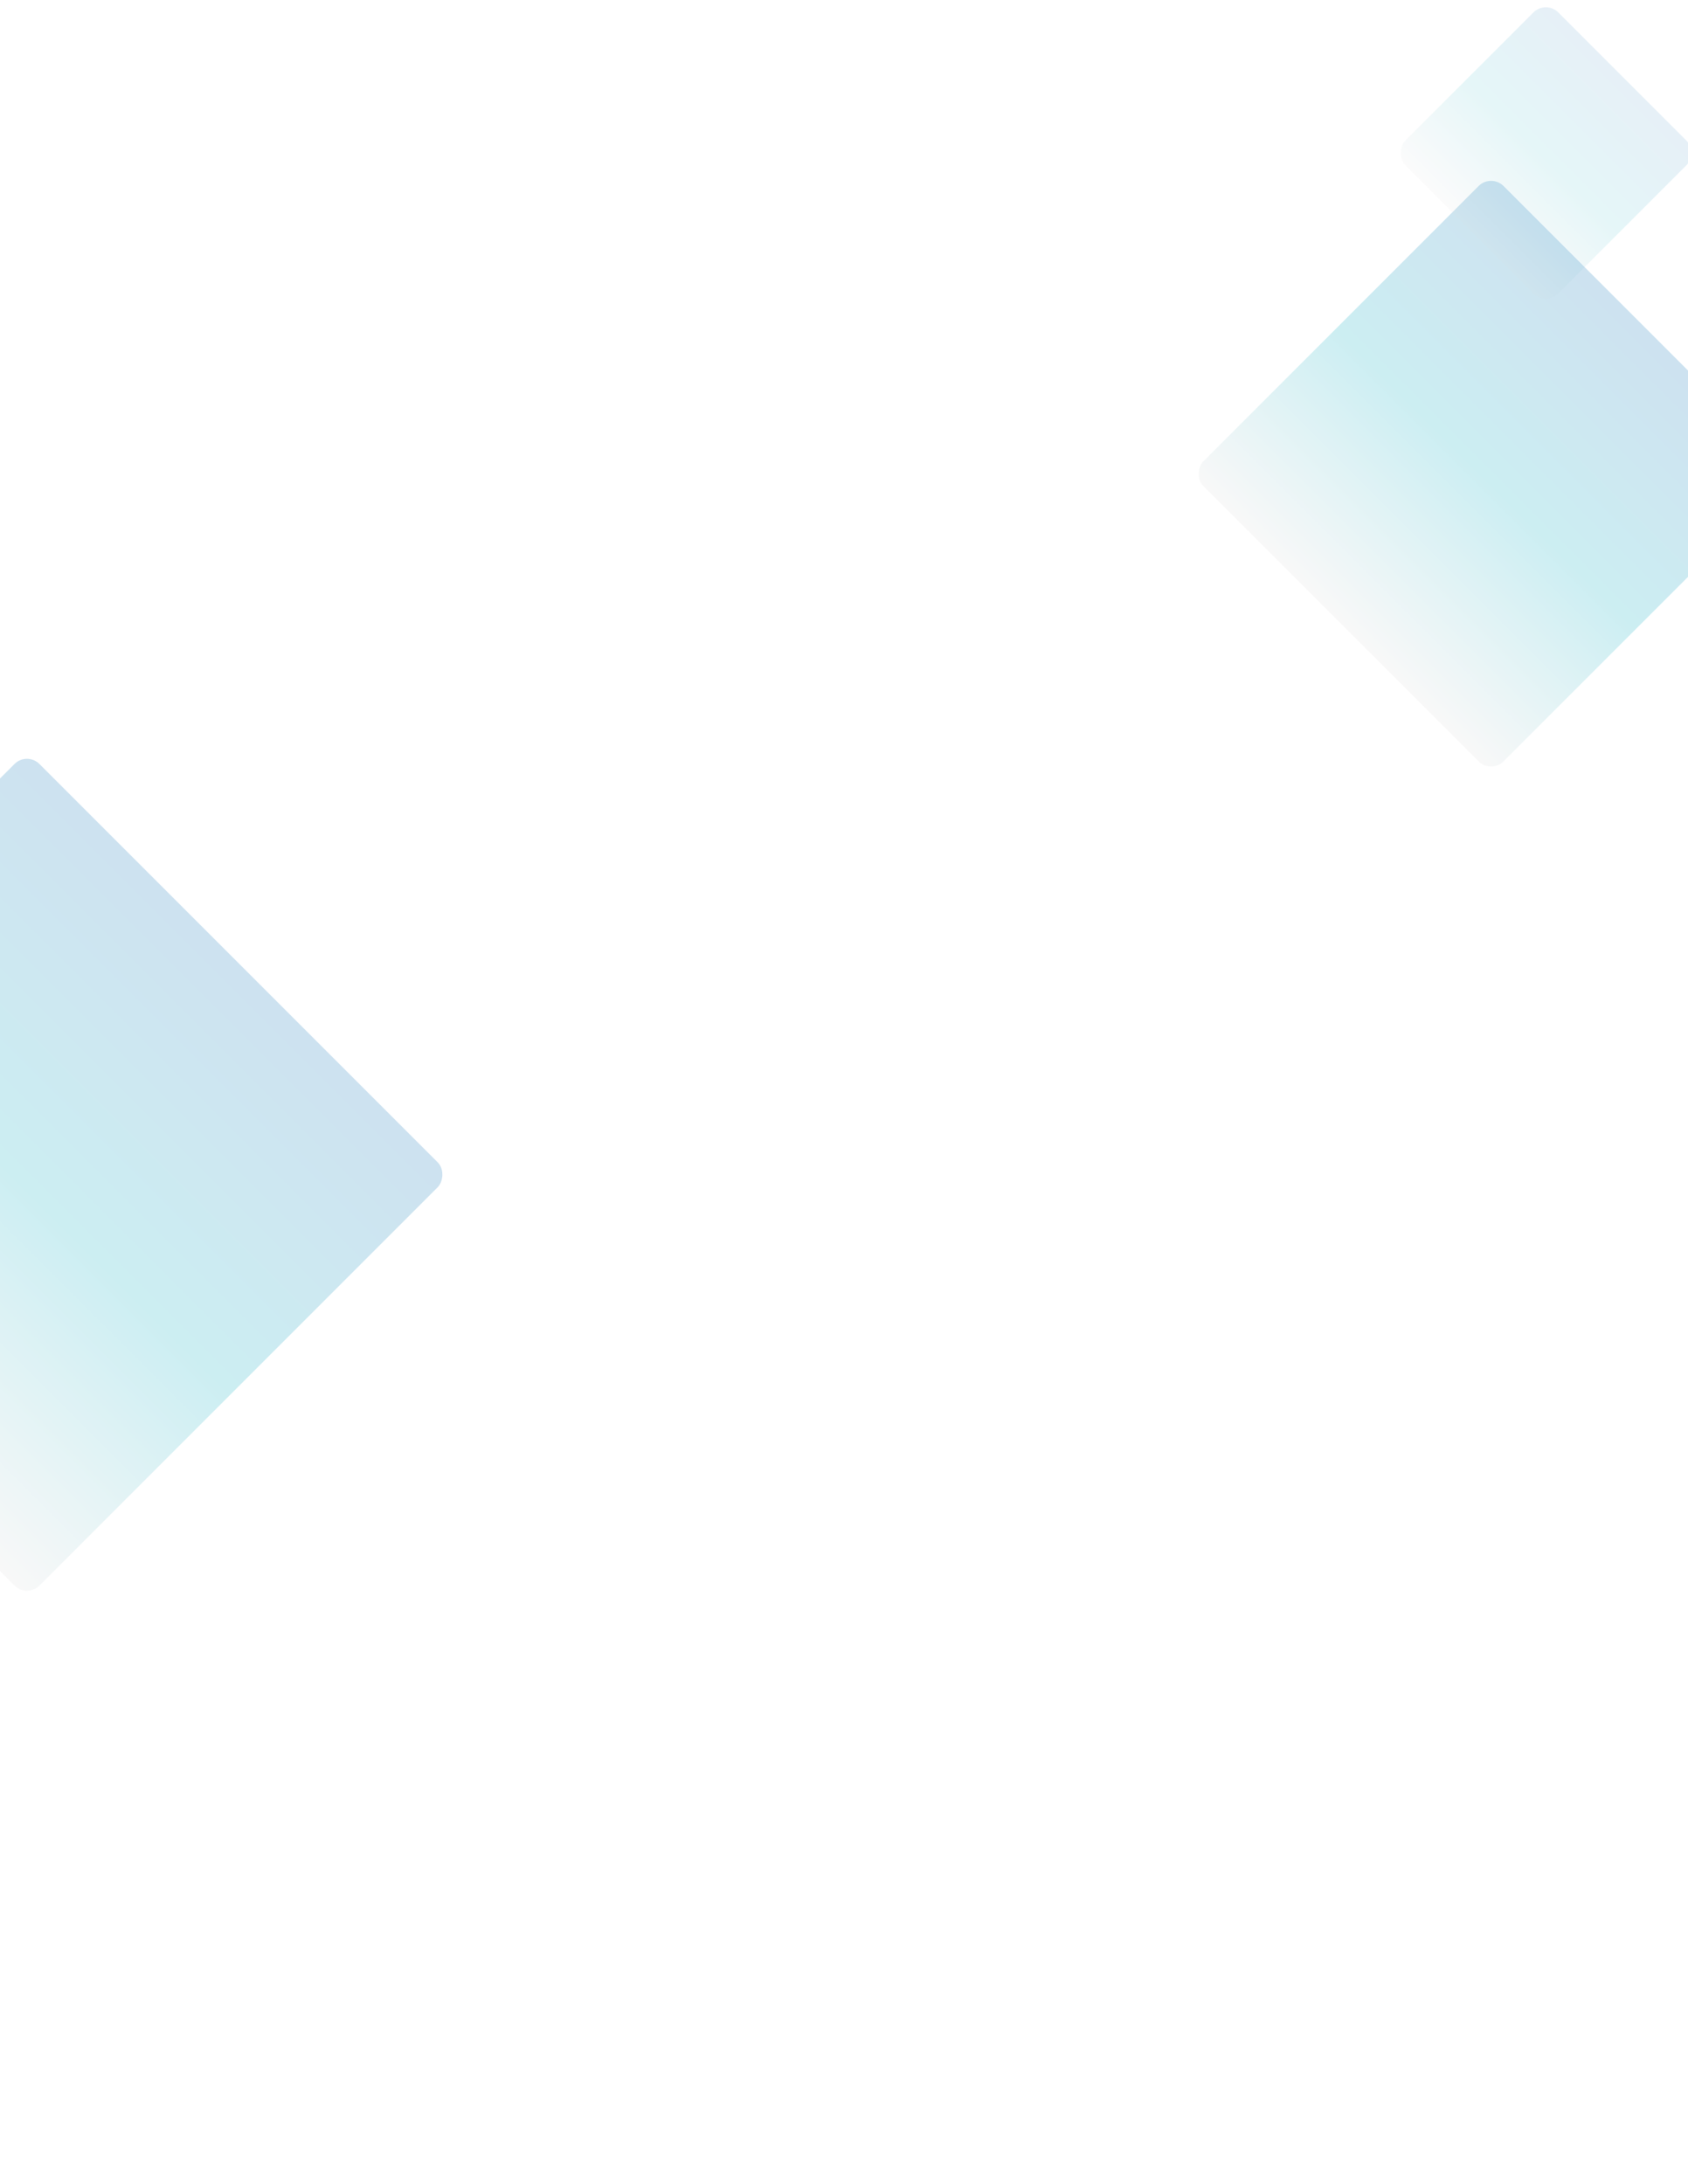 <svg width="1440" height="1863" viewBox="0 0 1440 1863" fill="none" xmlns="http://www.w3.org/2000/svg">
<rect opacity="0.2" x="23" y="641" width="510.531" height="510.531" rx="15" transform="rotate(45 23 641)" fill="url(#paint0_linear_2071_2309)"/>
<rect opacity="0.2" x="1272" y="148.032" width="362.039" height="362.039" rx="15" transform="rotate(45 1272 148.032)" fill="url(#paint1_linear_2071_2309)"/>
<rect opacity="0.1" x="1318.75" width="184.464" height="184.464" rx="15" transform="rotate(45 1318.75 0)" fill="url(#paint2_linear_2071_2309)"/>
<defs>
<linearGradient id="paint0_linear_2071_2309" x1="278.266" y1="641" x2="278.266" y2="1151.53" gradientUnits="userSpaceOnUse">
<stop stop-color="#076CB3"/>
<stop offset="0.516" stop-color="#00AABF"/>
<stop offset="1" stop-color="#DDDDDD"/>
</linearGradient>
<linearGradient id="paint1_linear_2071_2309" x1="1453.02" y1="148.032" x2="1453.02" y2="510.071" gradientUnits="userSpaceOnUse">
<stop stop-color="#076CB3"/>
<stop offset="0.516" stop-color="#00AABF"/>
<stop offset="1" stop-color="#DDDDDD"/>
</linearGradient>
<linearGradient id="paint2_linear_2071_2309" x1="1410.98" y1="0" x2="1410.98" y2="184.464" gradientUnits="userSpaceOnUse">
<stop stop-color="#076CB3"/>
<stop offset="0.516" stop-color="#00AABF"/>
<stop offset="1" stop-color="#DDDDDD"/>
</linearGradient>
</defs>
</svg>
